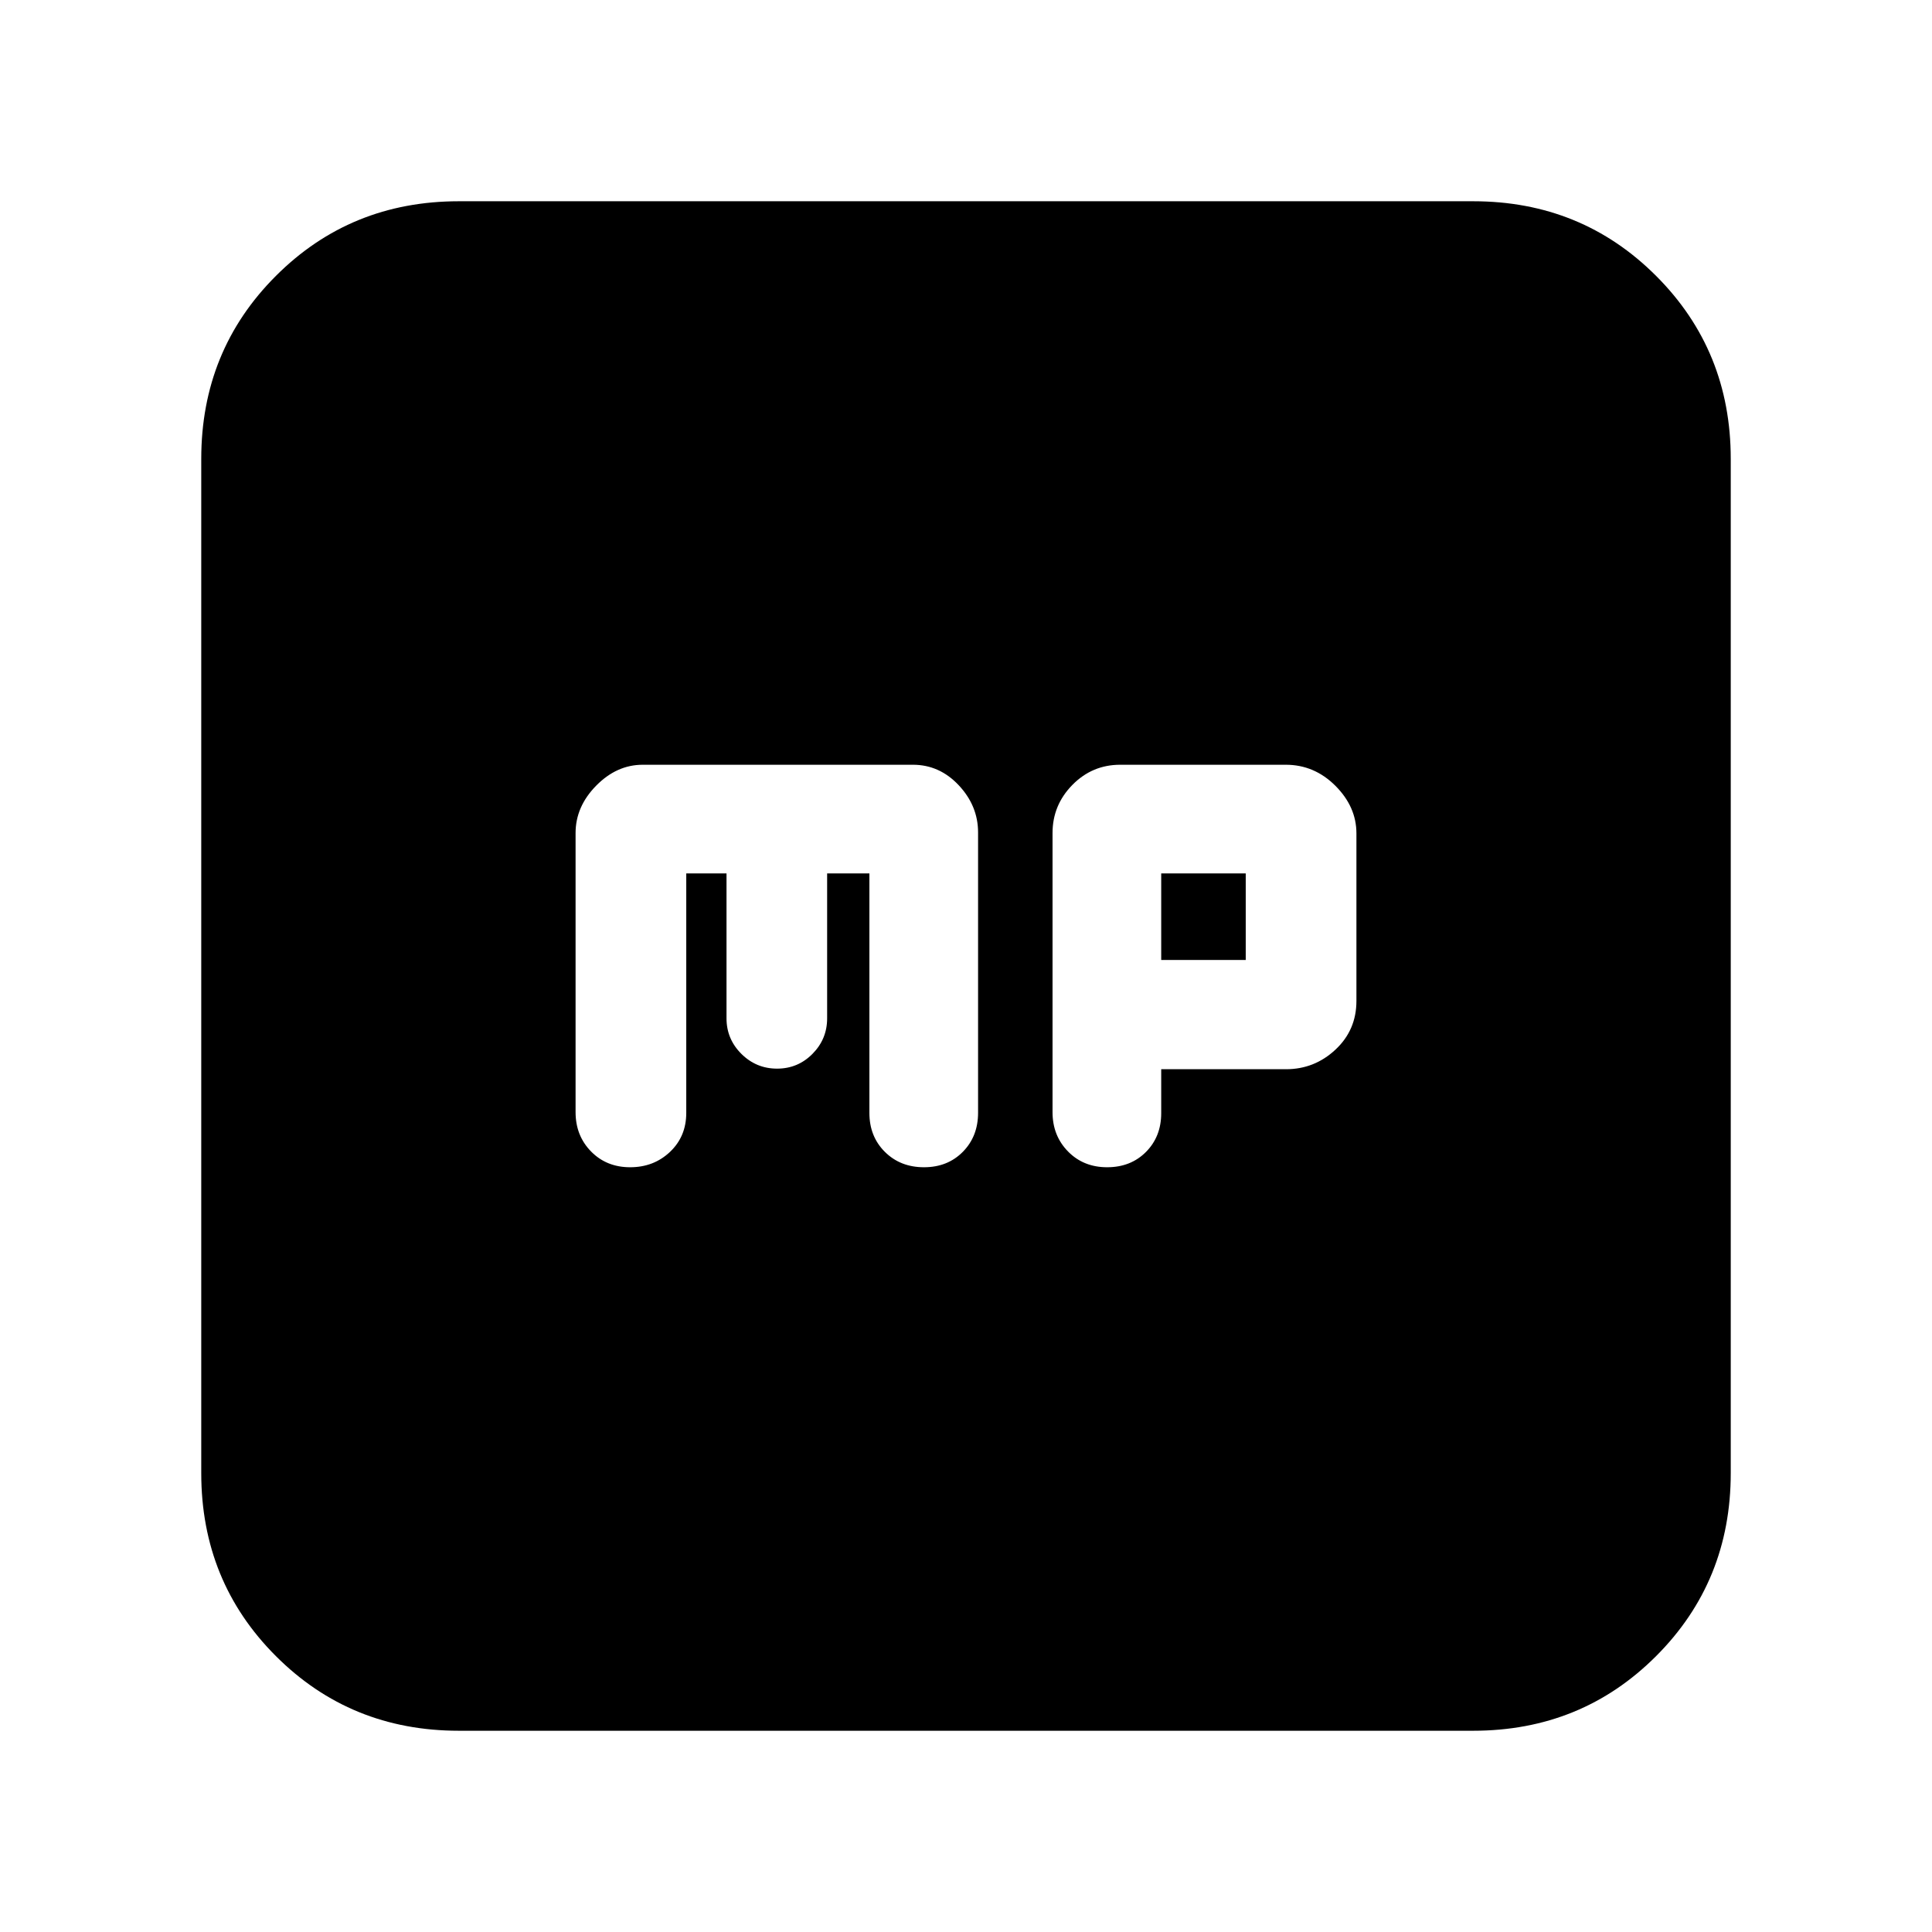 <svg xmlns="http://www.w3.org/2000/svg" height="20" viewBox="0 -960 960 960" width="20"><path d="M341-526h20v72q0 10.3 7.38 17.65 7.39 7.35 17.74 7.35 10.35 0 17.61-7.35Q411-443.7 411-454v-72h21v119q0 11.7 7.68 19.35 7.69 7.65 19.44 7.65t19.31-7.67q7.57-7.66 7.57-19.39v-139.31q0-13.18-9.58-23.41Q466.85-580 453.61-580H319.39q-12.94 0-23.16 10.4Q286-559.19 286-546.07v138.69q0 11.68 7.68 19.53 7.69 7.85 19.44 7.85t19.81-7.65Q341-395.3 341-407v-119Zm236 97.29h62q14.15 0 24.57-9.72Q674-448.15 674-462.64v-83.26q0-13.19-10.45-23.65Q653.09-580 638.9-580h-82.26q-13.94 0-23.79 10.03t-9.85 23.9v138.69q0 11.68 7.68 19.53 7.69 7.85 19.44 7.85t19.31-7.61q7.57-7.61 7.57-19.25v-21.85Zm0-54.29v-43h42v43h-42ZM228-100q-53.82 0-90.91-37.09Q100-174.18 100-228v-504q0-53.83 37.09-90.91Q174.18-860 228-860h504q53.83 0 90.91 37.09Q860-785.83 860-732v504q0 53.82-37.09 90.91Q785.83-100 732-100H228Z"/></svg>